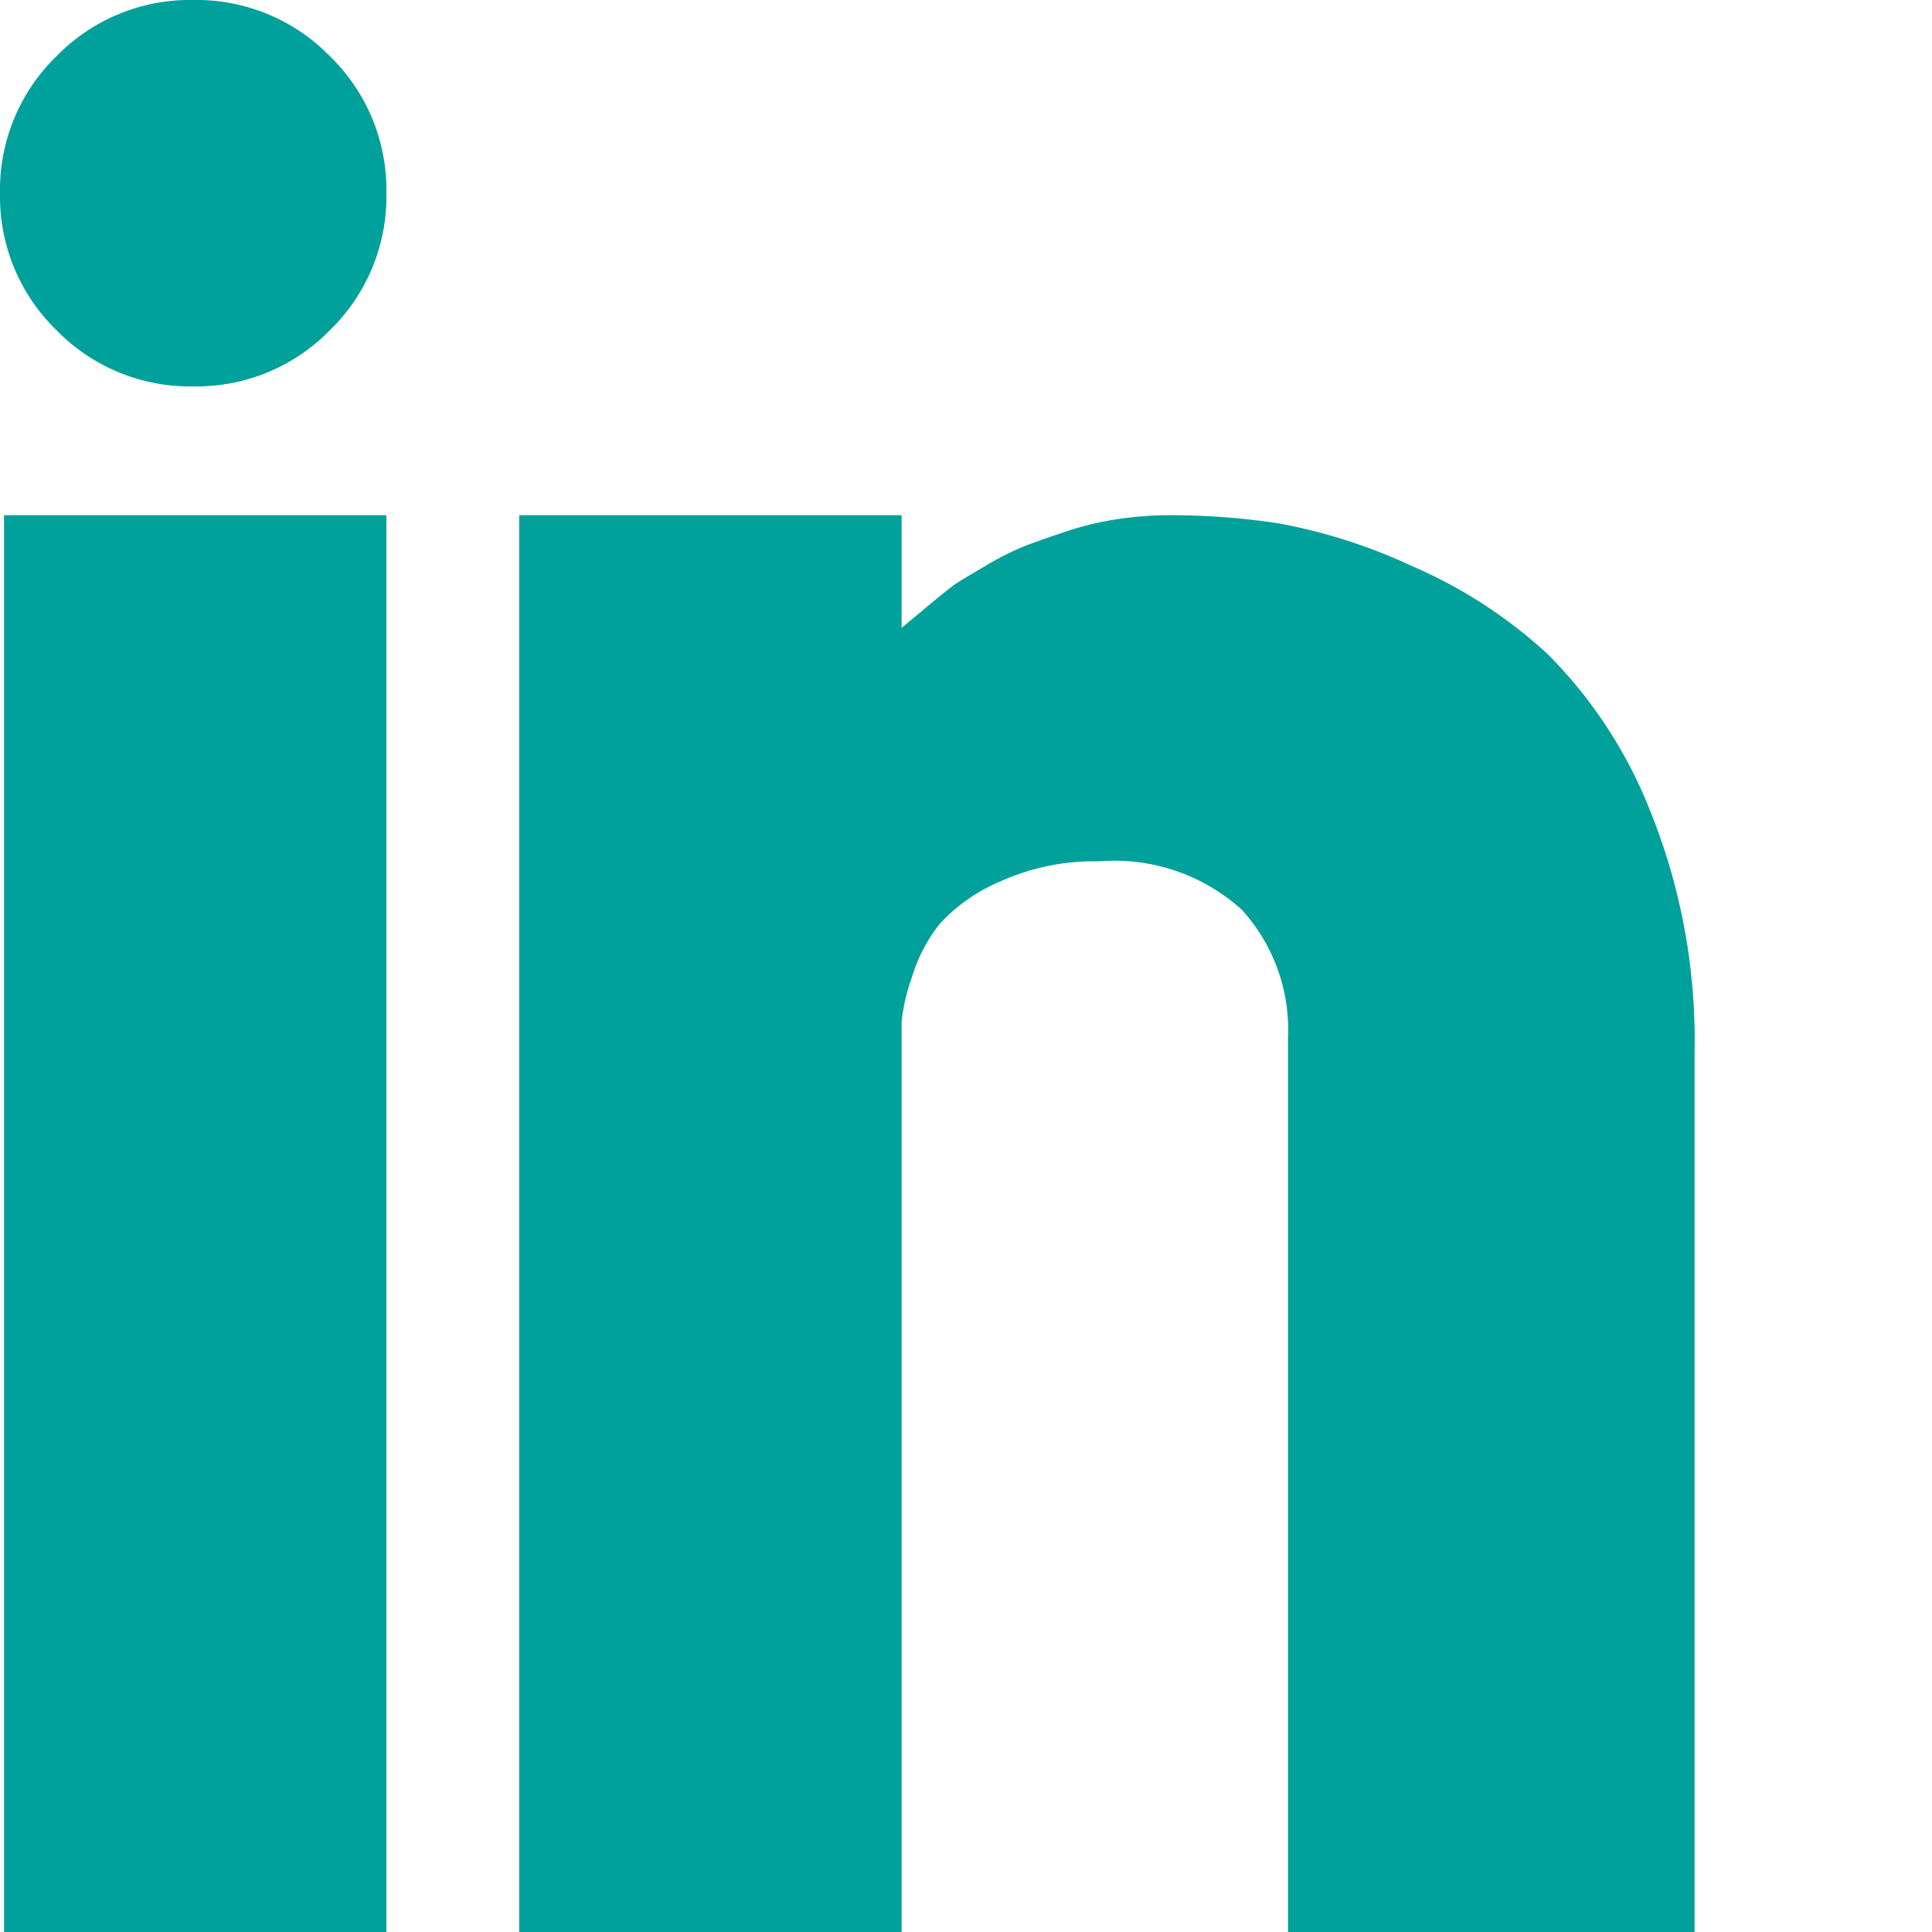 <svg height="24" viewBox="0 0 24 24" width="24" xmlns="http://www.w3.org/2000/svg"><path d="m.05 24h4.75v-17.6h-4.75zm14.5-17.6a4.435 4.435 0 0 0 -.675.05 3.8 3.8 0 0 0 -.625.15q-.3.1-.5.175a3.449 3.449 0 0 0 -.5.25q-.3.175-.375.225t-.375.3l-.3.25v-1.4h-4.75v17.6h4.75v-11.3a2.263 2.263 0 0 1 .125-.55 1.99 1.99 0 0 1 .35-.675 2.167 2.167 0 0 1 .75-.525 2.82 2.82 0 0 1 1.225-.25 2.356 2.356 0 0 1 1.775.6 2.216 2.216 0 0 1 .575 1.6v11.1h5.05v-10.9a7.6 7.6 0 0 0 -.55-3.025 5.733 5.733 0 0 0 -1.275-1.95 5.971 5.971 0 0 0 -1.7-1.1 6.8 6.8 0 0 0 -1.65-.525 9.034 9.034 0 0 0 -1.325-.1zm-13.85-5.7a2.314 2.314 0 0 0 -.7 1.7 2.314 2.314 0 0 0 .7 1.7 2.314 2.314 0 0 0 1.7.7 2.314 2.314 0 0 0 1.7-.7 2.314 2.314 0 0 0 .7-1.7 2.314 2.314 0 0 0 -.7-1.7 2.314 2.314 0 0 0 -1.7-.7 2.314 2.314 0 0 0 -1.7.7zm23.3 21.7" fill="#00a19a"/></svg>